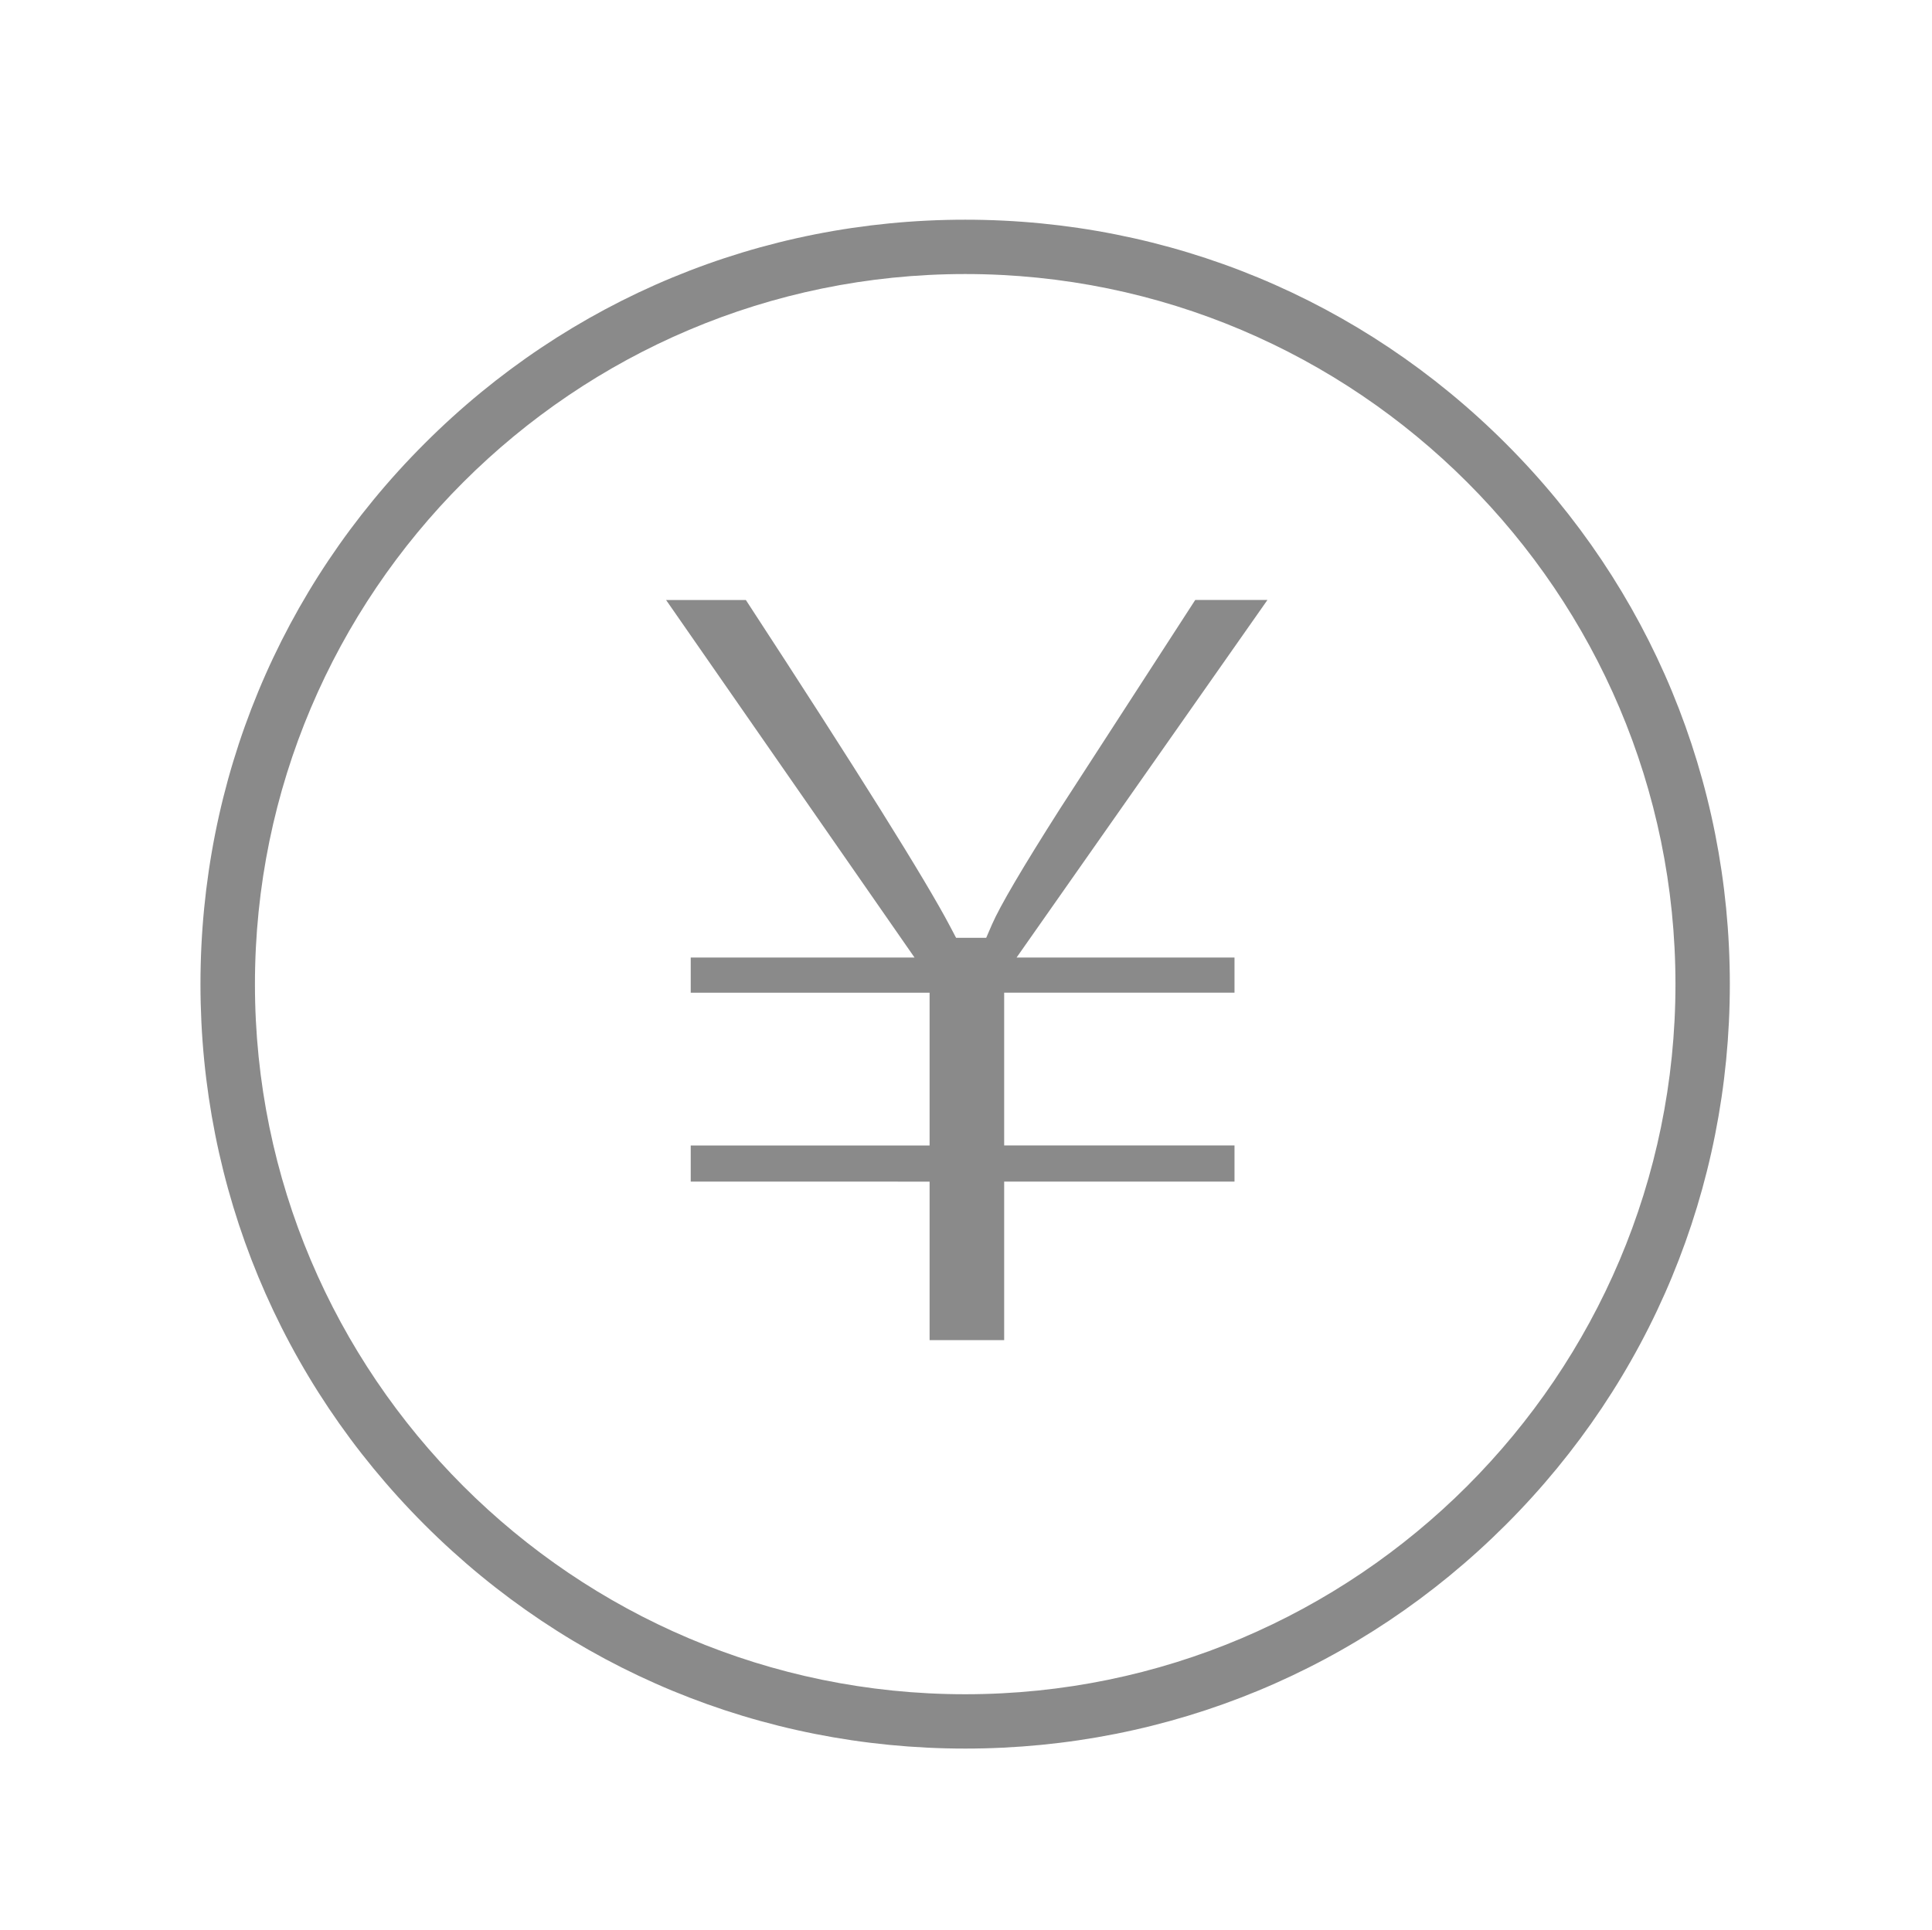 <?xml version="1.0" standalone="no"?><!DOCTYPE svg PUBLIC "-//W3C//DTD SVG 1.1//EN" "http://www.w3.org/Graphics/SVG/1.1/DTD/svg11.dtd"><svg t="1505533110492" class="icon" style="" viewBox="0 0 1025 1024" version="1.1" xmlns="http://www.w3.org/2000/svg" p-id="4283" xmlns:xlink="http://www.w3.org/1999/xlink" width="200.195" height="200"><defs><style type="text/css"></style></defs><path d="M512.077 927.904c-108.355 0-210.228-42.195-286.848-118.811-76.615-76.621-118.872-178.493-118.872-286.848 0-108.361 42.195-210.233 118.872-286.843 76.605-76.621 178.477-118.816 286.848-118.816 108.371 0 210.228 42.195 286.848 118.816 76.6 76.61 118.816 178.488 118.816 286.843 0 108.355-42.2 210.228-118.816 286.848-76.621 76.61-178.488 118.811-286.848 118.811z m0-782.484c-207.778 0-376.82 169.047-376.82 376.83 0 207.778 169.047 376.82 376.82 376.82 207.783 0 376.82-169.042 376.82-376.82-0.005-207.788-169.037-376.83-376.82-376.83z m-18.891 565.737v-84.119H366.457v-19.183h126.729v-81.069H366.457v-18.65H485.196L353.377 318.393h42.328c59.021 90.433 95.44 148.649 108.258 173.04l3.28 6.227h15.975l3.044-7.027c4.213-9.748 16.324-30.356 35.984-61.25l71.865-110.995h38.315l-133.094 189.742h115.618v18.65h-122.203v81.069h122.203v19.183h-122.203v84.119h-39.561v0.005z" fill="#8a8a8a" p-id="4284"></path></svg>